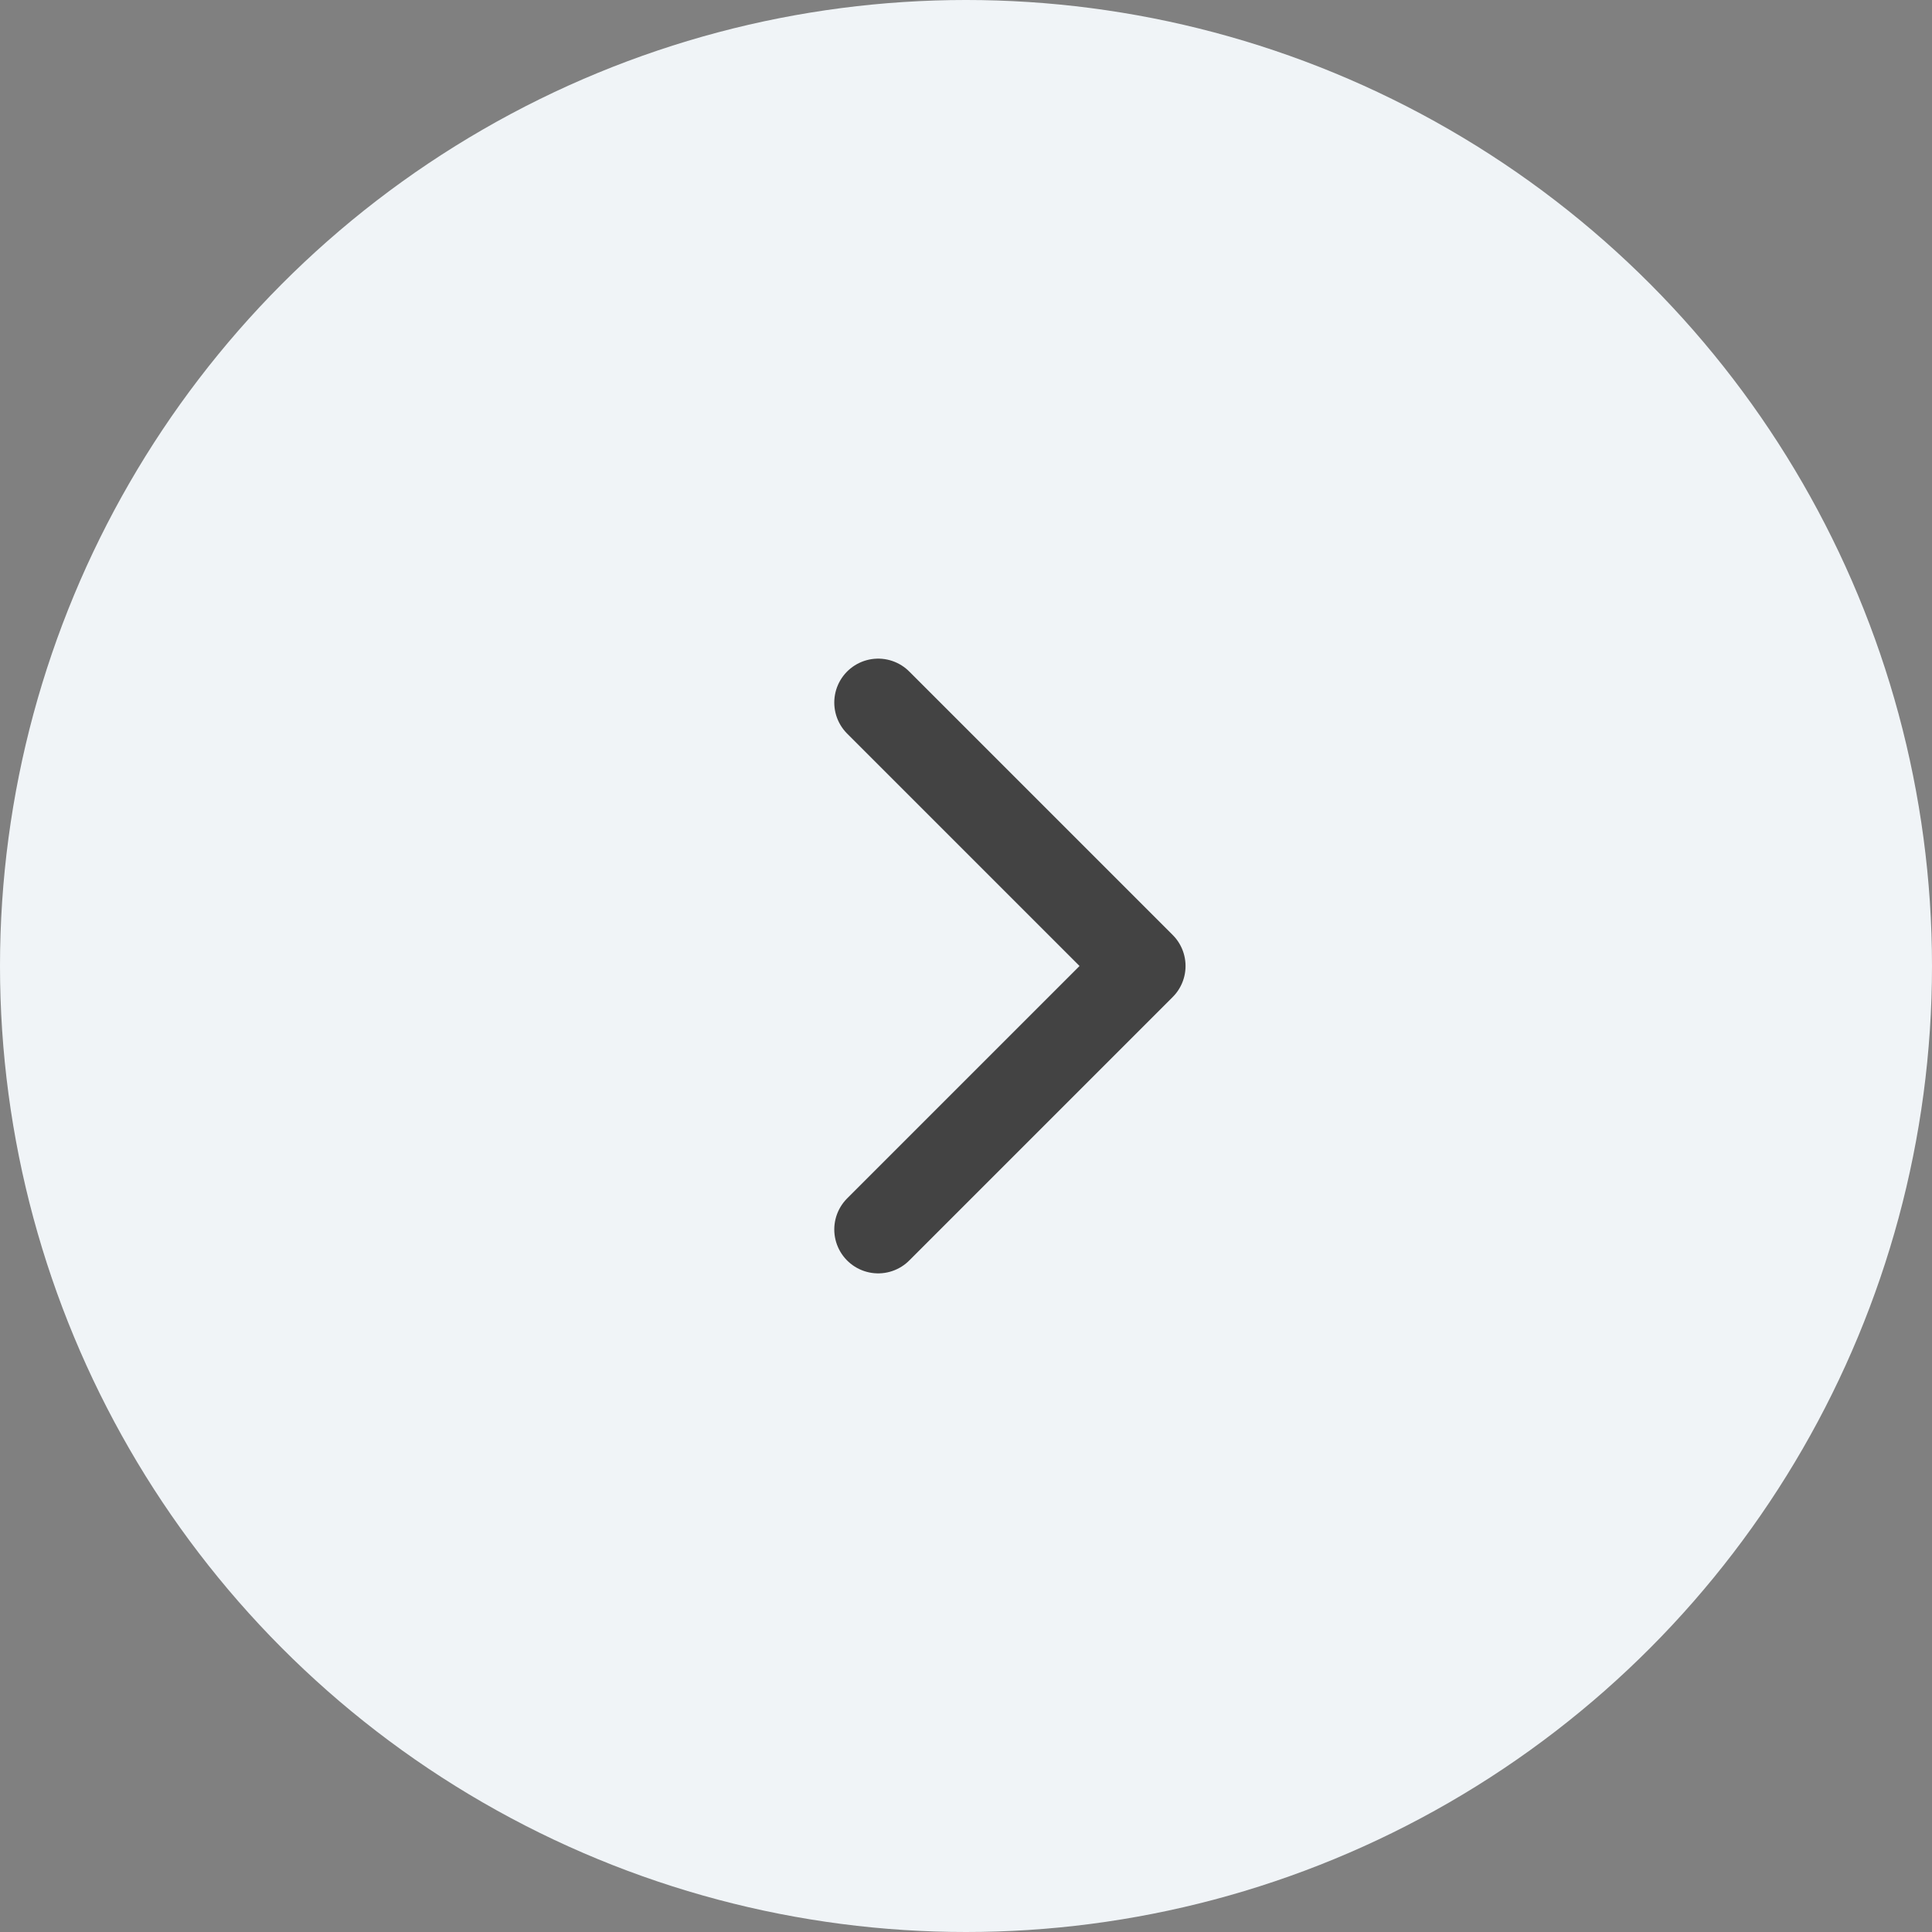 <svg width="22" height="22" viewBox="0 0 22 22" fill="none" xmlns="http://www.w3.org/2000/svg">
<rect x="0" y="0" width="22" height="22" fill="#808080" stroke="none"/>
<circle cx="11" cy="11" r="11" fill="#F0F4F7"/>
<path d="M10 8L13 11L10 14" stroke="#434343" stroke-linecap="round" stroke-linejoin="round"/>
</svg>
